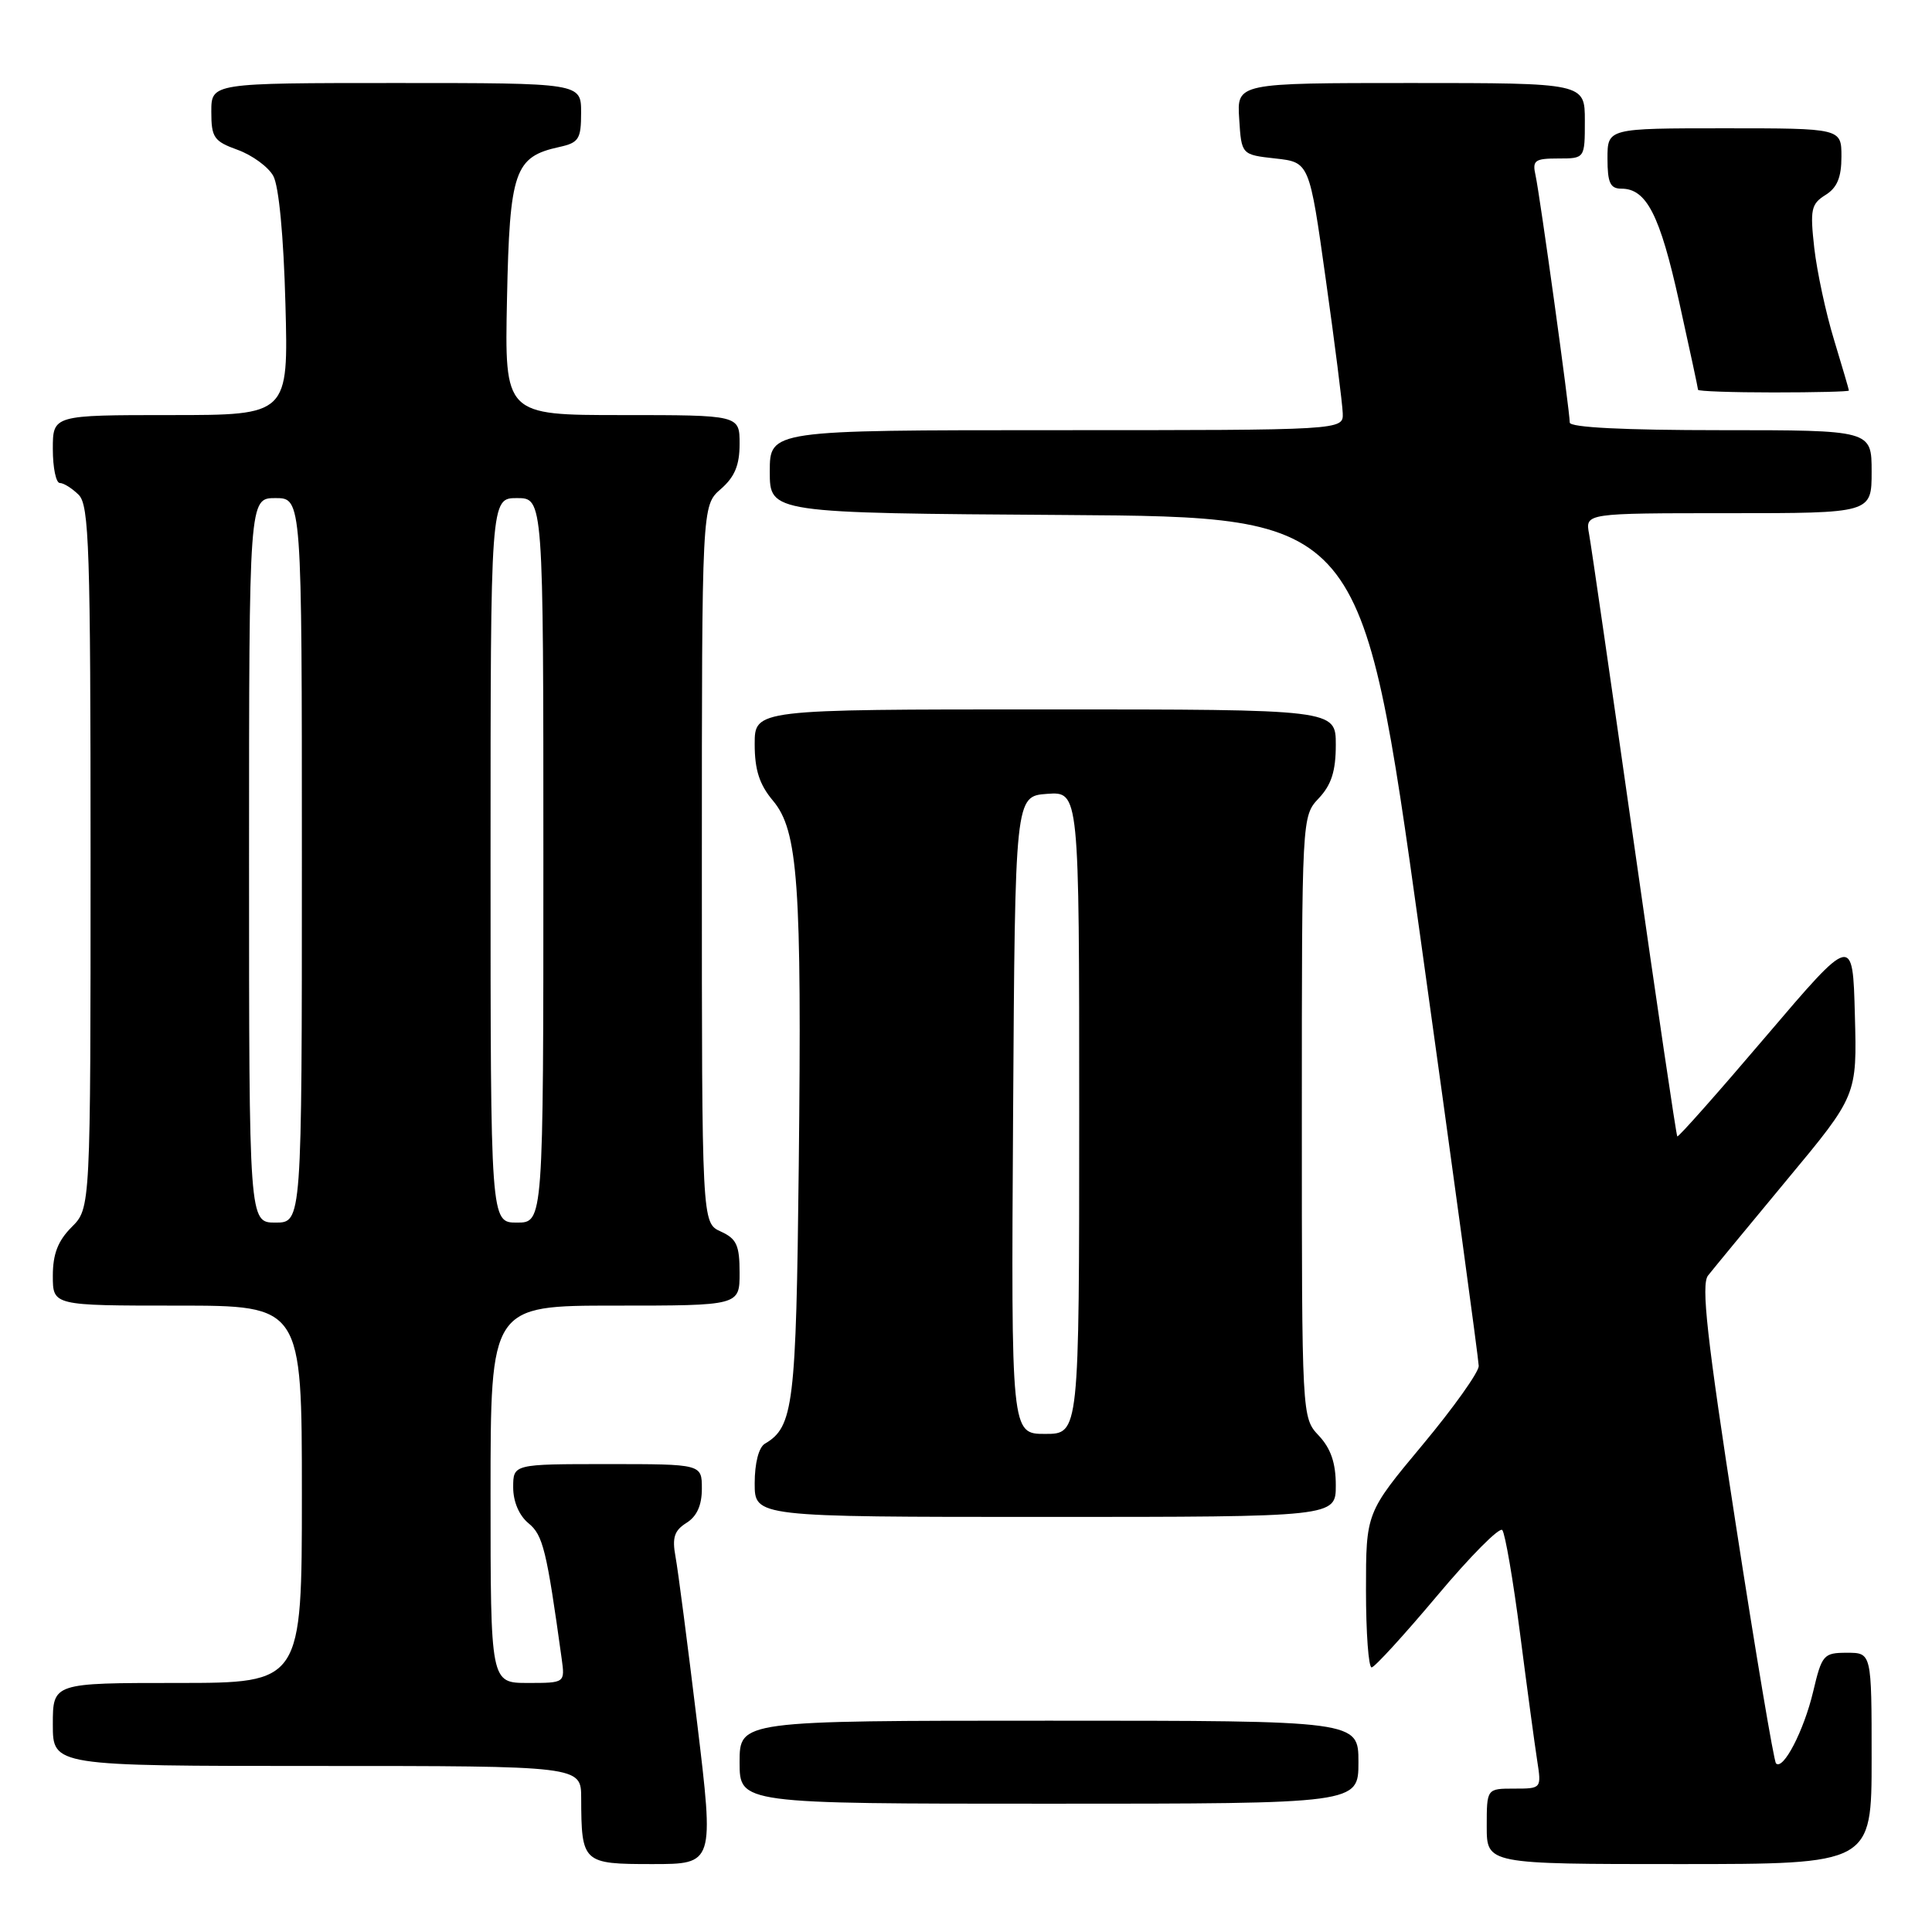 <?xml version="1.0" encoding="UTF-8" standalone="no"?>
<!DOCTYPE svg PUBLIC "-//W3C//DTD SVG 1.1//EN" "http://www.w3.org/Graphics/SVG/1.1/DTD/svg11.dtd" >
<svg xmlns="http://www.w3.org/2000/svg" xmlns:xlink="http://www.w3.org/1999/xlink" version="1.1" viewBox="0 0 256 256">
 <g >
 <path fill="currentColor"
d=" M 92.37 228.25 C 91.12 217.94 89.84 208.05 89.51 206.28 C 89.04 203.74 89.35 202.80 90.96 201.79 C 92.34 200.93 93.00 199.46 93.00 197.26 C 93.00 194.00 93.00 194.00 80.50 194.00 C 68.00 194.00 68.00 194.00 68.00 197.09 C 68.00 198.98 68.79 200.82 70.03 201.84 C 71.95 203.41 72.43 205.37 74.42 219.75 C 74.87 223.00 74.87 223.00 69.94 223.00 C 65.00 223.00 65.00 223.00 65.00 198.00 C 65.00 173.00 65.00 173.00 81.50 173.00 C 98.00 173.00 98.00 173.00 98.00 168.66 C 98.00 165.00 97.61 164.14 95.50 163.18 C 93.00 162.04 93.00 162.04 93.00 114.51 C 93.00 66.99 93.00 66.99 95.50 64.81 C 97.35 63.20 98.00 61.65 98.00 58.82 C 98.00 55.00 98.00 55.00 82.43 55.00 C 66.86 55.00 66.86 55.00 67.18 39.60 C 67.53 22.63 68.17 20.78 74.10 19.48 C 76.70 18.91 77.00 18.43 77.00 14.92 C 77.00 11.00 77.00 11.00 52.50 11.00 C 28.00 11.00 28.00 11.00 28.00 14.80 C 28.00 18.23 28.34 18.72 31.50 19.86 C 33.42 20.56 35.55 22.11 36.21 23.31 C 36.95 24.64 37.58 31.28 37.82 40.25 C 38.22 55.00 38.22 55.00 22.61 55.00 C 7.00 55.00 7.00 55.00 7.00 59.50 C 7.00 61.98 7.42 64.00 7.93 64.00 C 8.44 64.00 9.56 64.71 10.43 65.57 C 11.81 66.95 12.00 72.70 12.00 113.62 C 12.00 160.09 12.00 160.09 9.50 162.59 C 7.68 164.41 7.00 166.16 7.00 169.05 C 7.00 173.00 7.00 173.00 23.50 173.00 C 40.00 173.00 40.00 173.00 40.00 198.00 C 40.00 223.00 40.00 223.00 23.50 223.00 C 7.00 223.00 7.00 223.00 7.00 228.50 C 7.00 234.00 7.00 234.00 42.00 234.00 C 77.00 234.00 77.00 234.00 77.01 238.25 C 77.04 246.85 77.20 247.00 86.43 247.00 C 94.63 247.00 94.63 247.00 92.37 228.25 Z  M 248.00 233.00 C 248.00 219.00 248.00 219.00 244.74 219.00 C 241.63 219.00 241.41 219.25 240.25 224.16 C 239.02 229.33 236.28 234.62 235.33 233.66 C 235.05 233.38 232.64 219.07 229.98 201.85 C 226.17 177.25 225.39 170.22 226.32 169.02 C 226.97 168.19 231.68 162.48 236.78 156.33 C 246.07 145.16 246.07 145.16 245.78 134.49 C 245.50 123.82 245.50 123.82 234.00 137.32 C 227.68 144.75 222.39 150.72 222.25 150.58 C 222.11 150.44 219.54 133.04 216.53 111.91 C 213.52 90.79 210.84 72.26 210.56 70.75 C 210.05 68.00 210.05 68.00 229.03 68.00 C 248.00 68.00 248.00 68.00 248.00 62.50 C 248.00 57.00 248.00 57.00 228.00 57.00 C 215.23 57.00 208.00 56.64 208.00 55.99 C 208.00 54.42 204.03 25.77 203.47 23.25 C 203.02 21.25 203.35 21.00 206.48 21.00 C 210.00 21.00 210.00 21.00 210.00 16.00 C 210.00 11.00 210.00 11.00 186.95 11.00 C 163.89 11.00 163.89 11.00 164.20 15.75 C 164.50 20.50 164.50 20.50 169.00 21.00 C 173.50 21.50 173.50 21.50 175.67 37.00 C 176.87 45.53 177.88 53.51 177.92 54.75 C 178.00 57.00 178.00 57.00 140.00 57.00 C 102.00 57.00 102.00 57.00 102.00 62.49 C 102.00 67.98 102.00 67.98 141.22 68.24 C 180.45 68.50 180.45 68.50 188.18 124.00 C 192.44 154.53 195.93 180.18 195.94 181.00 C 195.95 181.82 192.59 186.54 188.48 191.47 C 181.00 200.44 181.00 200.44 181.00 210.72 C 181.00 216.37 181.34 220.97 181.75 220.94 C 182.16 220.91 186.07 216.63 190.44 211.43 C 194.80 206.23 198.68 202.32 199.06 202.74 C 199.43 203.16 200.50 209.35 201.42 216.50 C 202.34 223.65 203.36 231.19 203.68 233.25 C 204.26 237.00 204.26 237.00 200.63 237.00 C 197.00 237.00 197.00 237.00 197.00 242.00 C 197.00 247.00 197.00 247.00 222.50 247.00 C 248.00 247.00 248.00 247.00 248.00 233.00 Z  M 180.00 233.50 C 180.00 228.00 180.00 228.00 139.00 228.00 C 98.00 228.00 98.00 228.00 98.00 233.50 C 98.00 239.00 98.00 239.00 139.00 239.00 C 180.00 239.00 180.00 239.00 180.00 233.50 Z  M 177.00 196.81 C 177.00 193.85 176.34 191.93 174.75 190.23 C 172.50 187.84 172.50 187.84 172.50 148.00 C 172.50 108.16 172.50 108.16 174.75 105.77 C 176.42 103.99 177.00 102.17 177.00 98.69 C 177.00 94.00 177.00 94.00 138.50 94.00 C 100.00 94.00 100.00 94.00 100.00 98.61 C 100.00 102.01 100.63 103.96 102.41 106.08 C 105.76 110.05 106.25 117.08 105.84 154.50 C 105.49 186.25 105.15 189.06 101.35 191.30 C 100.54 191.78 100.00 193.87 100.00 196.55 C 100.00 201.00 100.00 201.00 138.50 201.00 C 177.00 201.00 177.00 201.00 177.00 196.81 Z  M 244.99 51.75 C 244.99 51.61 244.10 48.59 243.02 45.03 C 241.93 41.47 240.76 35.99 240.40 32.86 C 239.83 27.76 239.98 27.03 241.88 25.84 C 243.43 24.88 244.00 23.51 244.00 20.76 C 244.00 17.00 244.00 17.00 228.50 17.00 C 213.00 17.00 213.00 17.00 213.00 21.00 C 213.00 24.22 213.36 25.00 214.85 25.00 C 218.17 25.00 219.95 28.48 222.49 39.97 C 223.87 46.20 225.00 51.46 225.00 51.65 C 225.00 51.84 229.50 52.00 235.00 52.00 C 240.50 52.00 245.00 51.89 244.99 51.75 Z  M 33.00 114.00 C 33.00 66.00 33.00 66.00 36.50 66.00 C 40.00 66.00 40.00 66.00 40.00 114.00 C 40.00 162.00 40.00 162.00 36.50 162.00 C 33.00 162.00 33.00 162.00 33.00 114.00 Z  M 65.00 114.00 C 65.00 66.00 65.00 66.00 68.50 66.00 C 72.00 66.00 72.00 66.00 72.00 114.00 C 72.00 162.00 72.00 162.00 68.50 162.00 C 65.00 162.00 65.00 162.00 65.00 114.00 Z  M 134.24 147.75 C 134.50 105.50 134.50 105.50 138.75 105.19 C 143.00 104.89 143.00 104.89 143.00 147.44 C 143.00 190.00 143.00 190.00 138.49 190.00 C 133.98 190.00 133.98 190.00 134.24 147.75 Z "/>
</g>
</svg>